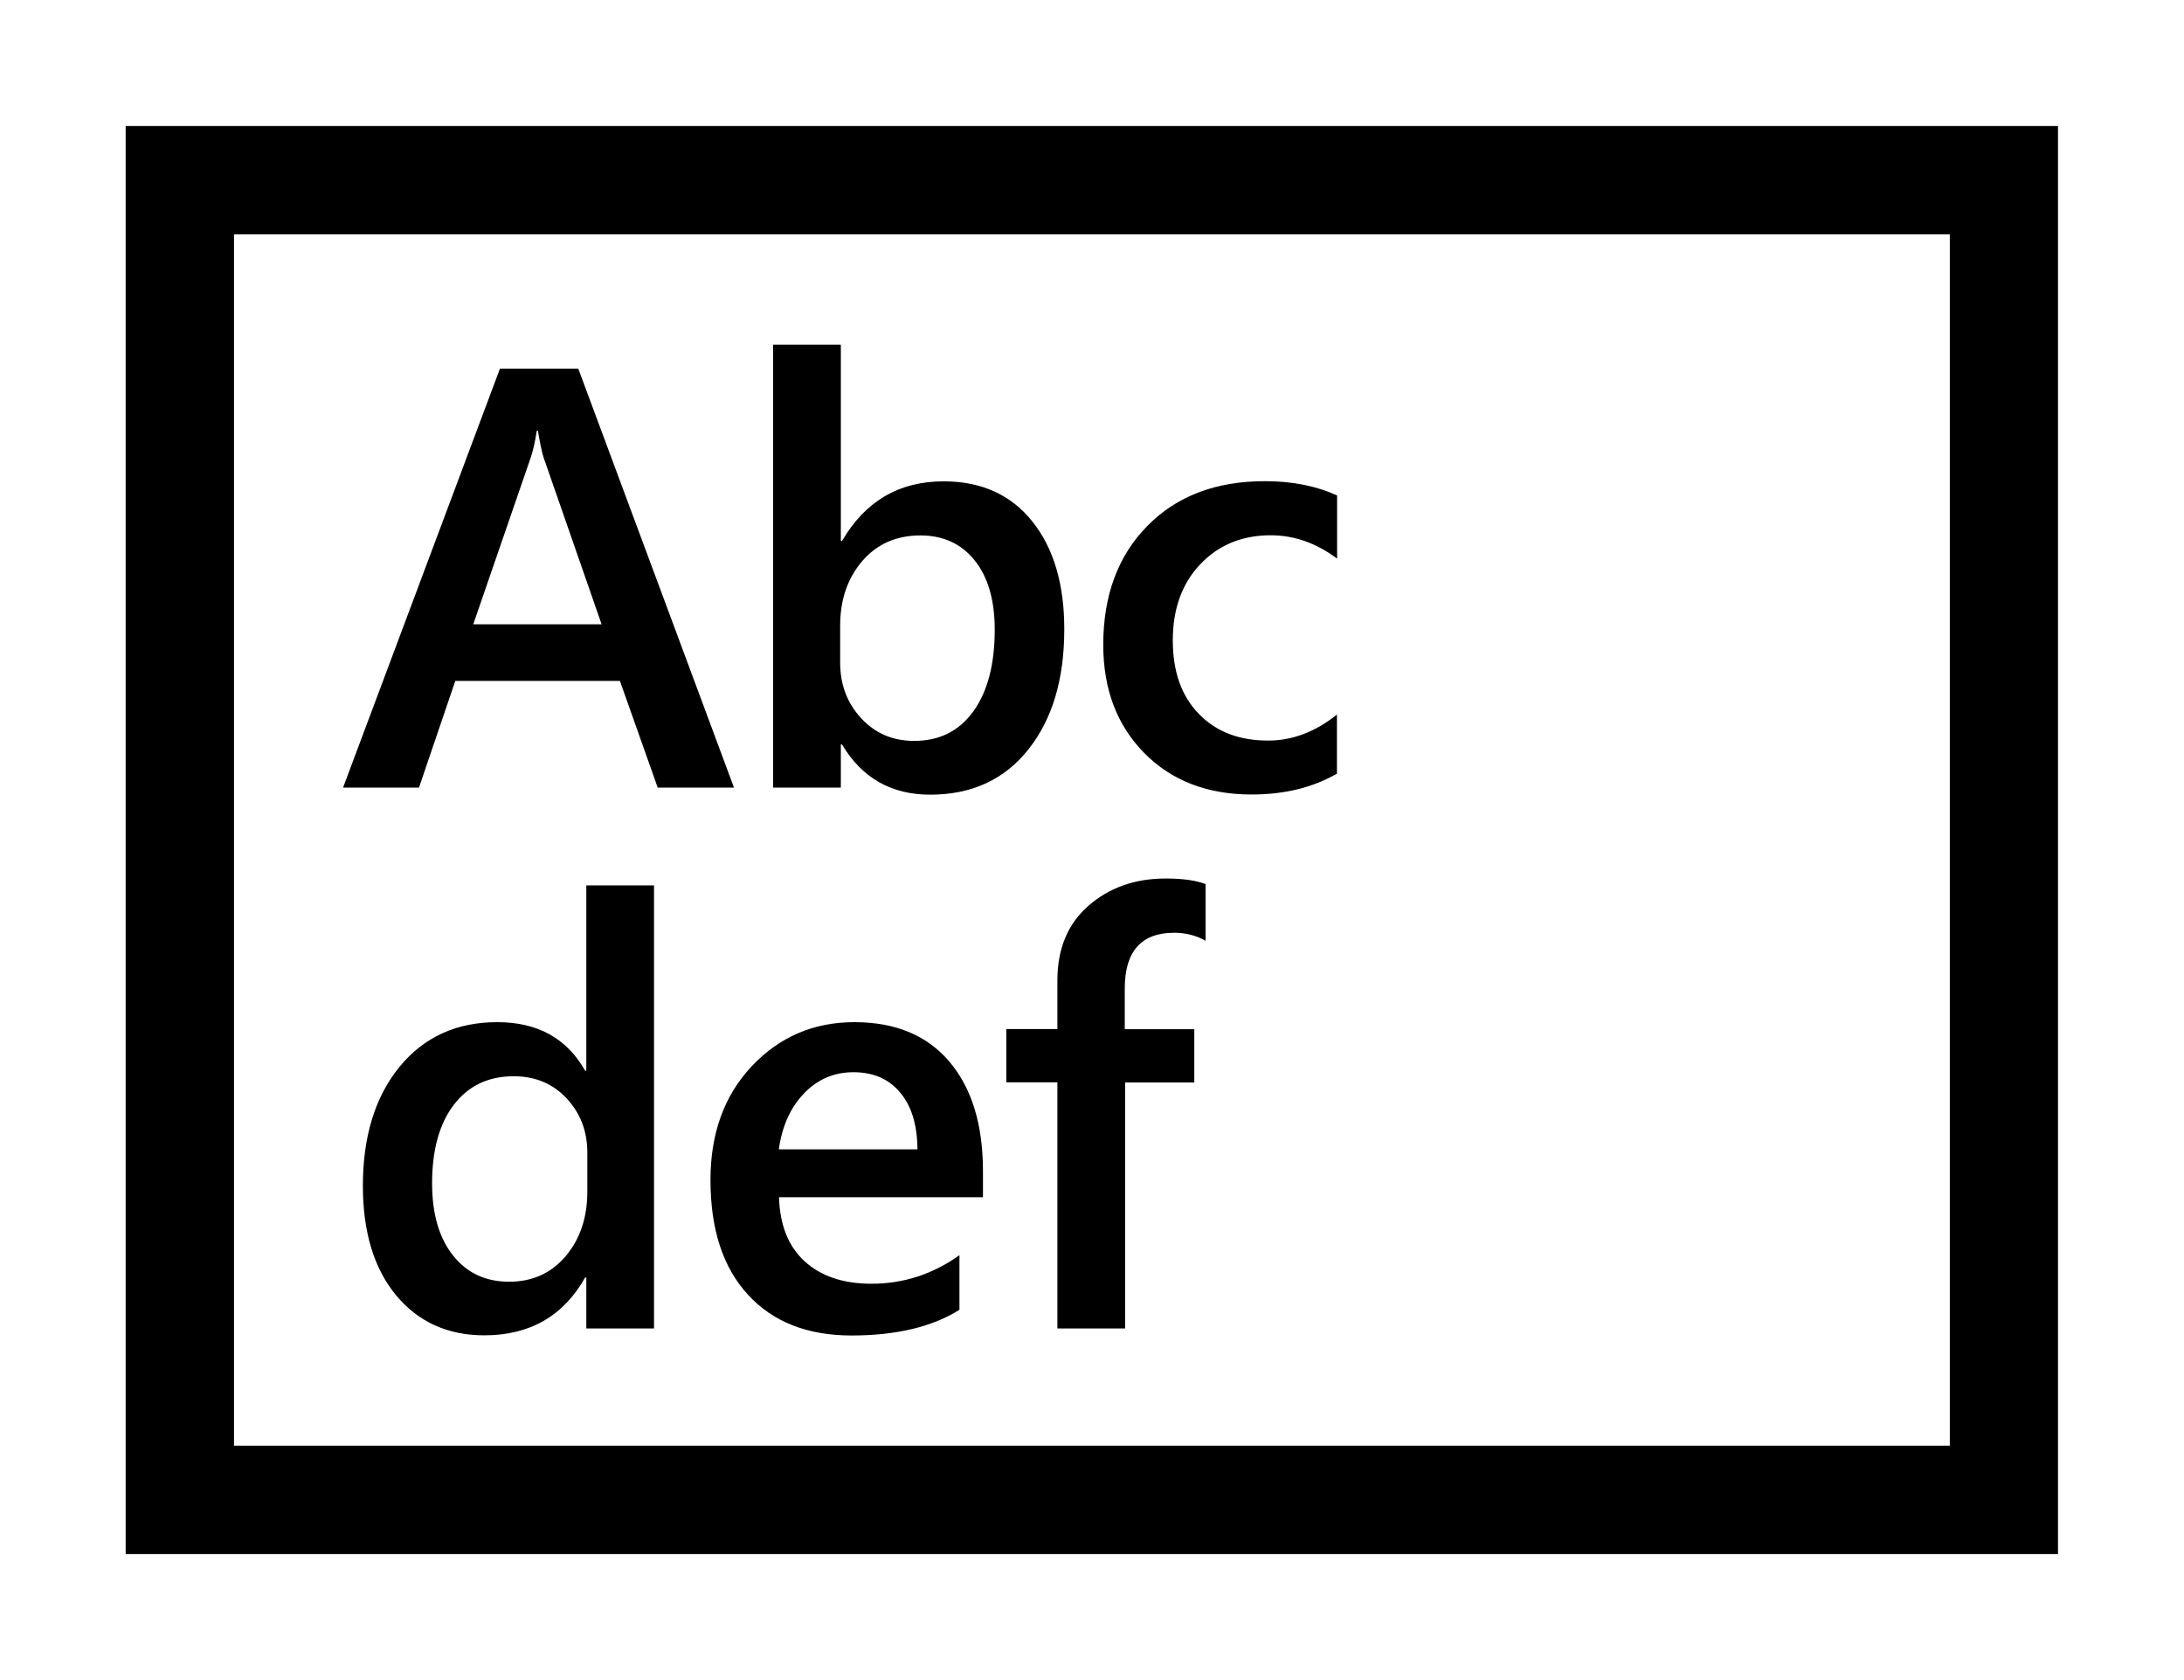 <?xml version="1.0" encoding="iso-8859-1"?>
<!-- Generator: Adobe Illustrator 18.1.0, SVG Export Plug-In . SVG Version: 6.00 Build 0)  -->
<!DOCTYPE svg PUBLIC "-//W3C//DTD SVG 1.1//EN" "http://www.w3.org/Graphics/SVG/1.1/DTD/svg11.dtd">
<svg version="1.1" xmlns="http://www.w3.org/2000/svg" xmlns:xlink="http://www.w3.org/1999/xlink" x="0px" y="0px" width="1300px"
	 height="1000px" viewBox="0 0 1300 1000" style="enable-background:new 0 0 1300 1000;" xml:space="preserve">
<style type="text/css">
	.st0{display:none;}
	.st1{display:inline;}
	.st2{fill:#FFFFFF;}
	.st3{fill:#FFFFFF;stroke:#000000;stroke-width:1.45;stroke-linejoin:bevel;}
	.st4{display:inline;fill:none;stroke:#C1272D;stroke-miterlimit:10;}
	.st5{display:inline;fill:#ED1C24;}
	.st6{display:inline;fill:#FFFFFF;}
	.st7{display:inline;fill:none;stroke:#ED1C24;stroke-miterlimit:10;}
	.st8{fill:#ED1C24;}
	.st9{fill-rule:evenodd;clip-rule:evenodd;}
	.st10{fill:#231F20;}
</style>
<g id="Layer_2" class="st0">
</g>
<g id="Layer_1">
	<path d="M1225,925H74.8V75H1225V925z M139.3,860.5h1021.3v-721H139.3V860.5z M436.9,468.8h-45.4L369,405.3H271l-21.6,63.5h-45.2
		l93.4-249.4h46.6L436.9,468.8z M358.1,371.6l-34.6-99.5c-1-3.2-2.1-8.5-3.3-15.7h-0.7c-1,6.6-2.2,11.8-3.5,15.7l-34.3,99.5H358.1z
		 M501.2,443.1h-0.7v25.7h-40.3V205.2h40.3V322h0.7c13.8-23.7,34-35.5,60.5-35.5c22.5,0,40.1,8,52.8,23.9c12.7,15.9,19,37.3,19,64.1
		c0,29.8-7.1,53.6-21.4,71.6C597.9,464,578.4,473,553.7,473C530.5,473,513,463,501.2,443.1z M500.1,372.3v22.1c0,13,4.1,24,12.4,33
		c8.3,9,18.8,13.6,31.6,13.6c15,0,26.7-5.8,35.2-17.5c8.5-11.7,12.8-27.9,12.8-48.8c0-17.5-4-31.2-11.9-41.1
		c-7.9-9.9-18.7-14.9-32.3-14.9c-14.4,0-25.9,5.1-34.7,15.3C504.5,344.2,500.1,357,500.1,372.3z M795.6,460.6
		c-14.3,8.2-31.1,12.3-50.6,12.3c-26.4,0-47.8-8.3-64-24.8c-16.2-16.5-24.3-37.9-24.3-64.3c0-29.3,8.7-52.9,26.2-70.7
		c17.4-17.8,40.8-26.7,70-26.7c16.2,0,30.5,2.8,43,8.5v37.6c-12.4-9.3-25.6-13.9-39.6-13.9c-17,0-31,5.8-41.9,17.3
		c-10.9,11.5-16.3,26.6-16.3,45.3c0,18.4,5.1,33,15.4,43.6c10.3,10.7,24,16,41.3,16c14.5,0,28.2-5.2,41-15.5V460.6z M389.4,790.7
		H349v-30.3h-0.7c-13,23-33,34.4-60,34.4c-21.9,0-39.4-8-52.6-23.9C222.6,755,216,733.3,216,705.8c0-29.4,7.3-53,21.8-70.8
		c14.5-17.7,33.9-26.6,58.2-26.6c24,0,41.4,9.6,52.3,28.9h0.7V527h40.3V790.7z M349.6,709.3V686c0-12.6-4.1-23.4-12.3-32.2
		c-8.2-8.8-18.7-13.2-31.5-13.2c-15.1,0-26.9,5.6-35.6,16.9c-8.6,11.2-13,26.8-13,46.8c0,18.1,4.1,32.4,12.4,42.9
		c8.3,10.5,19.4,15.7,33.5,15.7c13.8,0,25-5.1,33.6-15.2C345.3,737.5,349.6,724.7,349.6,709.3z M585.1,712.6H463.7
		c0.5,16.5,5.5,29.2,15.2,38.1c9.7,8.9,23,13.4,39.9,13.4c19,0,36.5-5.7,52.3-17v32.5c-16.2,10.2-37.7,15.3-64.3,15.3
		c-26.2,0-46.8-8.1-61.6-24.3c-14.9-16.2-22.3-38.9-22.3-68.3c0-27.7,8.2-50.3,24.6-67.7c16.4-17.4,36.8-26.2,61.1-26.2
		c24.3,0,43.2,7.8,56.5,23.5c13.3,15.7,20,37.4,20,65.2V712.6z M546.1,684.1c-0.1-14.5-3.5-25.8-10.3-33.8
		c-6.7-8.1-16-12.1-27.8-12.1c-11.6,0-21.4,4.2-29.5,12.7c-8.1,8.5-13,19.5-14.9,33.2H546.1z M717.5,559.9
		c-5.5-3.1-11.7-4.7-18.6-4.7c-19.6,0-29.4,11.1-29.4,33.2v24.2h41.4v31.7h-41.2v146.4h-40.3V644.2h-30.4v-31.7h30.4v-28.9
		c0-18.8,6.1-33.6,18.4-44.4c12.3-10.8,27.7-16.3,46.1-16.3c10,0,17.9,1.1,23.7,3.3V559.9z"/>
</g>
</svg>
